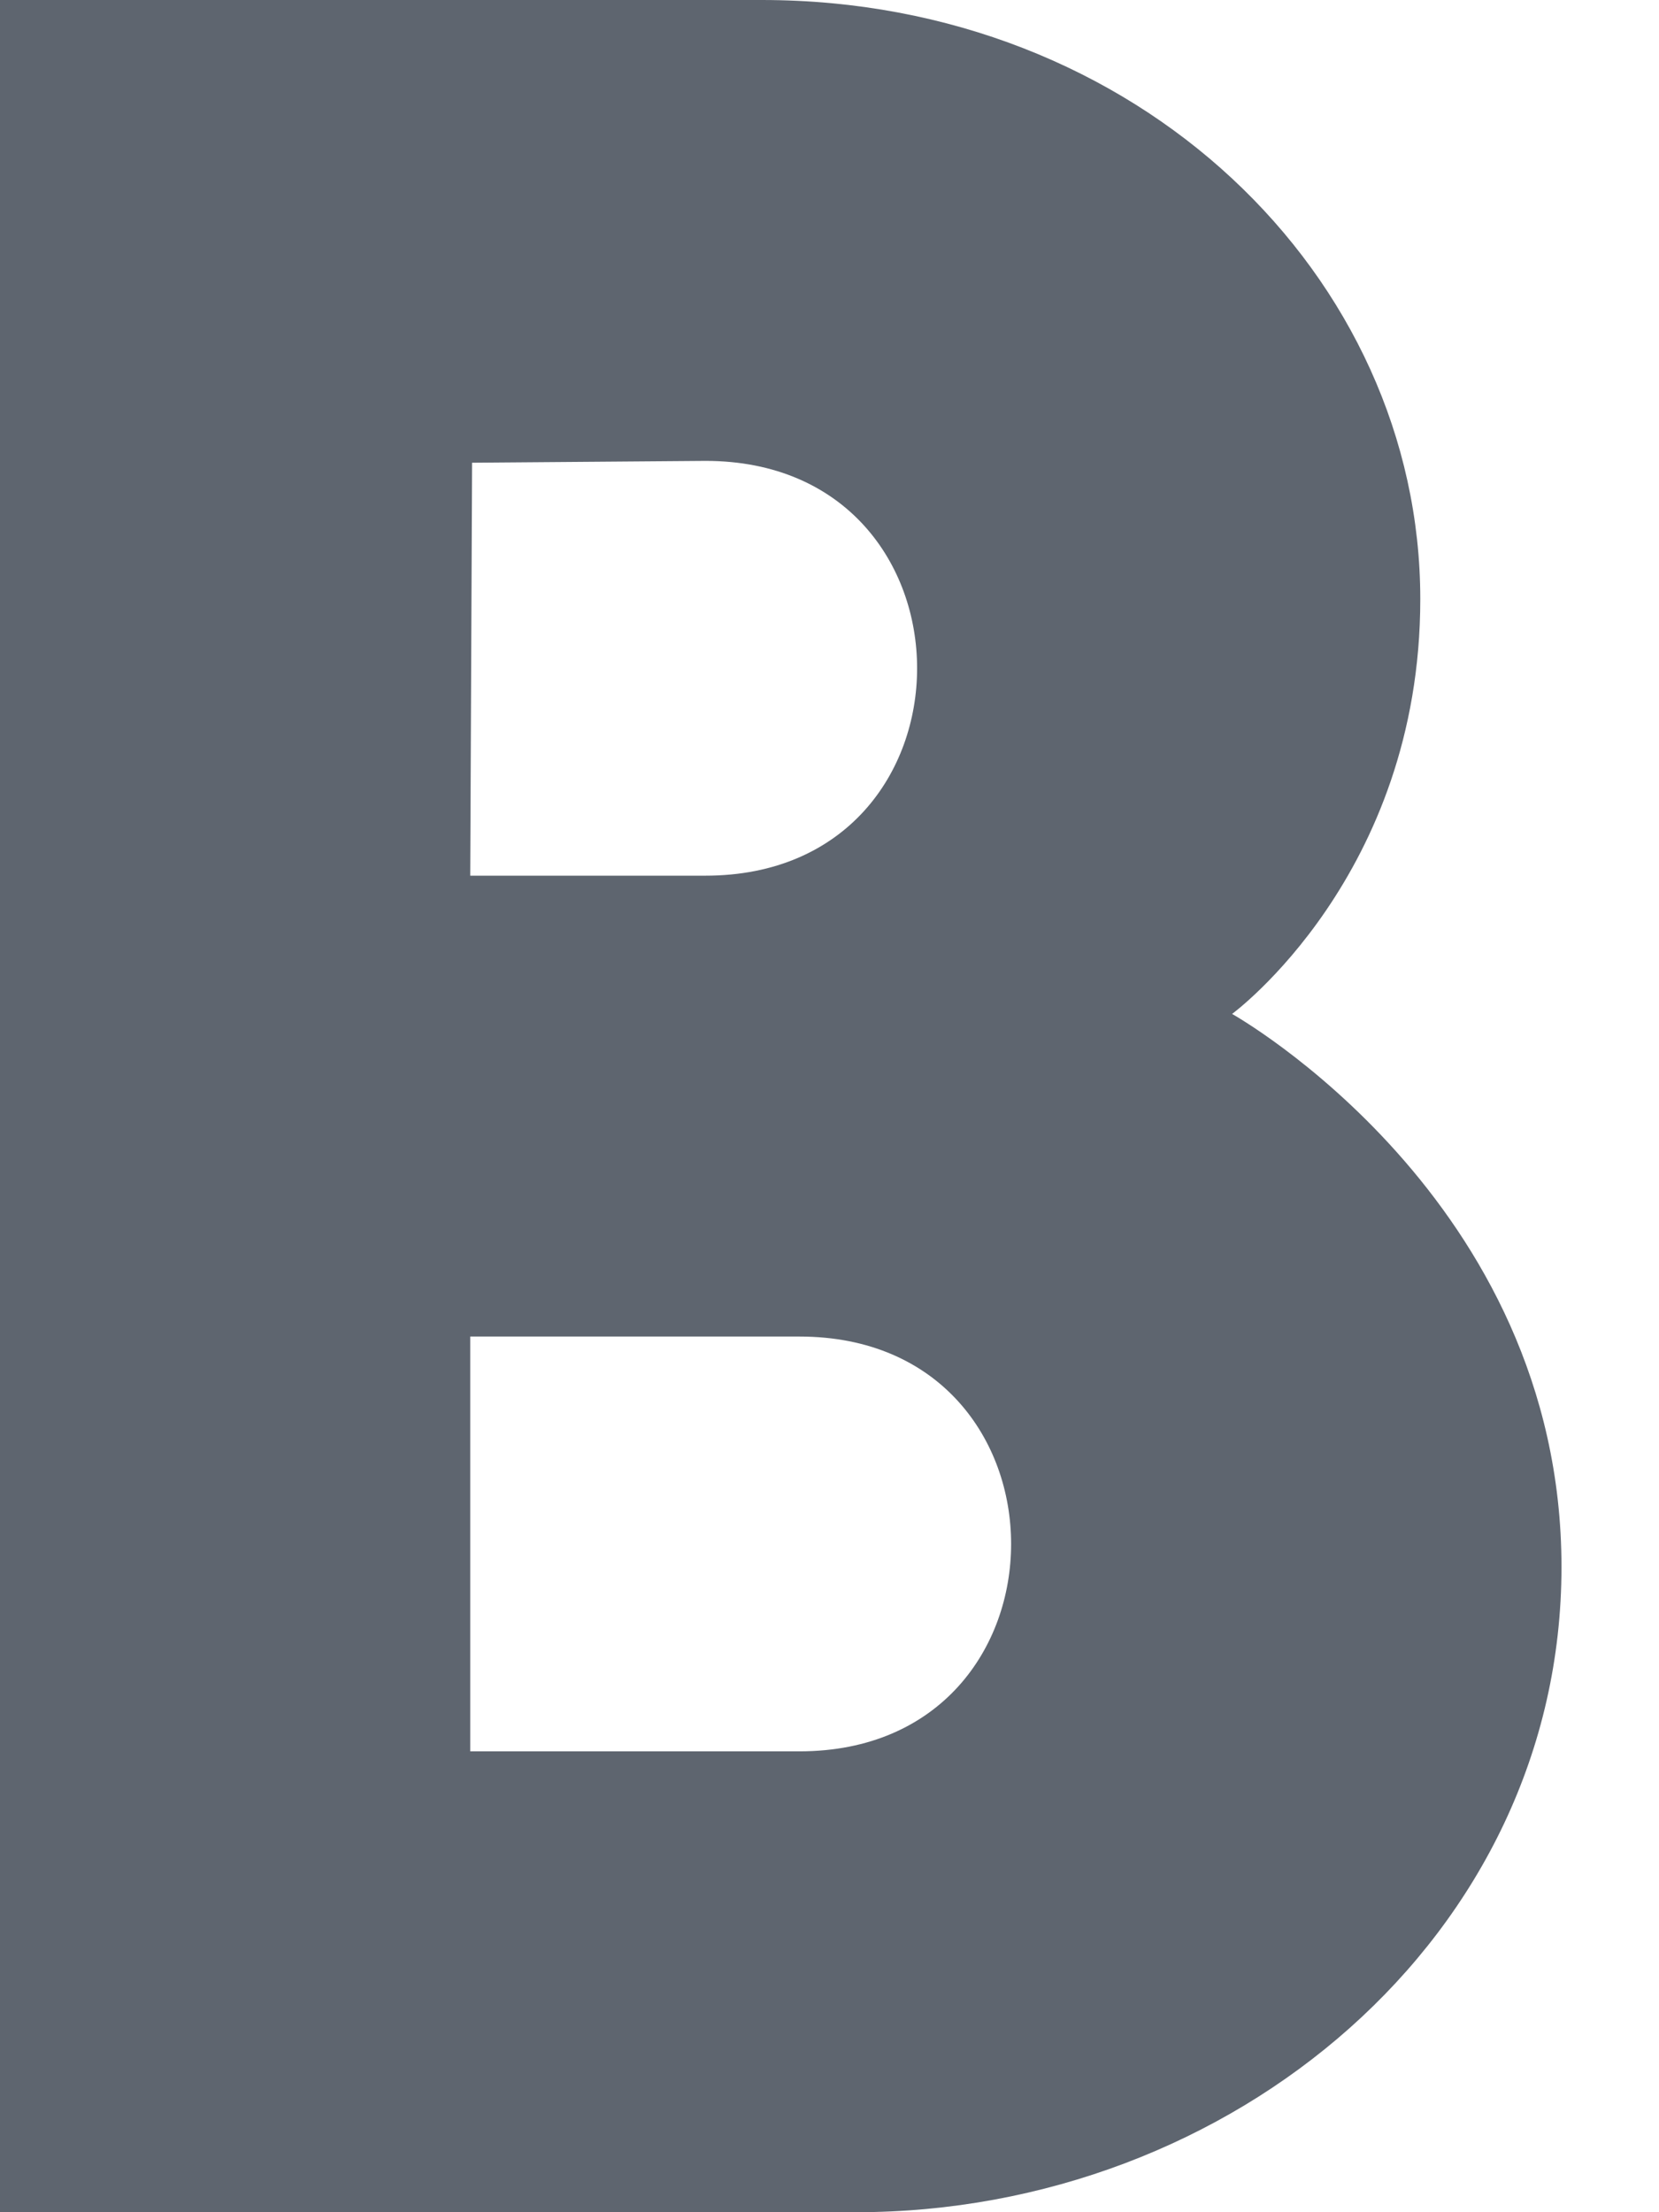 <?xml version="1.0" encoding="UTF-8"?>
<svg width="9px" height="12px" viewBox="0 0 9 12" version="1.1" xmlns="http://www.w3.org/2000/svg" xmlns:xlink="http://www.w3.org/1999/xlink">
    <title>np_text-bold_120489_000000</title>
    <g id="Approved-Screens" stroke="none" stroke-width="1" fill="none" fill-rule="evenodd">
        <g id="Affiliate-Admin-Dashboard-|-EVENTS-|-Create-New-3" transform="translate(-751, -523)" fill="#5E656F" fill-rule="nonzero">
            <g id="Accordion" transform="translate(316, 104)">
                <g id="DESCRIPTION" transform="translate(18, 355)">
                    <g id="Text-editor" transform="translate(27.977, 55)">
                        <g id="np_text-bold_120489_000000" transform="translate(389.023, 9)">
                            <path d="M3.827,2.5 C5.358,2.5 5.358,4.75 3.827,4.75 L2.551,4.75 L2.561,2.51 L3.827,2.5 Z M4.337,7.25 C5.868,7.25 5.868,9.5 4.337,9.5 L2.551,9.5 L2.551,7.25 L4.337,7.25 Z M4.133,0 L0,0 L0,12 L4.644,12 C6.685,12 8.471,10.5 8.471,8.5 C8.471,6.5 6.684,5.5 6.684,5.5 C6.684,5.5 7.705,4.75 7.705,3.25 C7.705,1.5 6.174,0 4.133,0 Z" id="Shape"></path>
                        </g>
                    </g>
                </g>
            </g>
        </g>
    </g>
</svg>